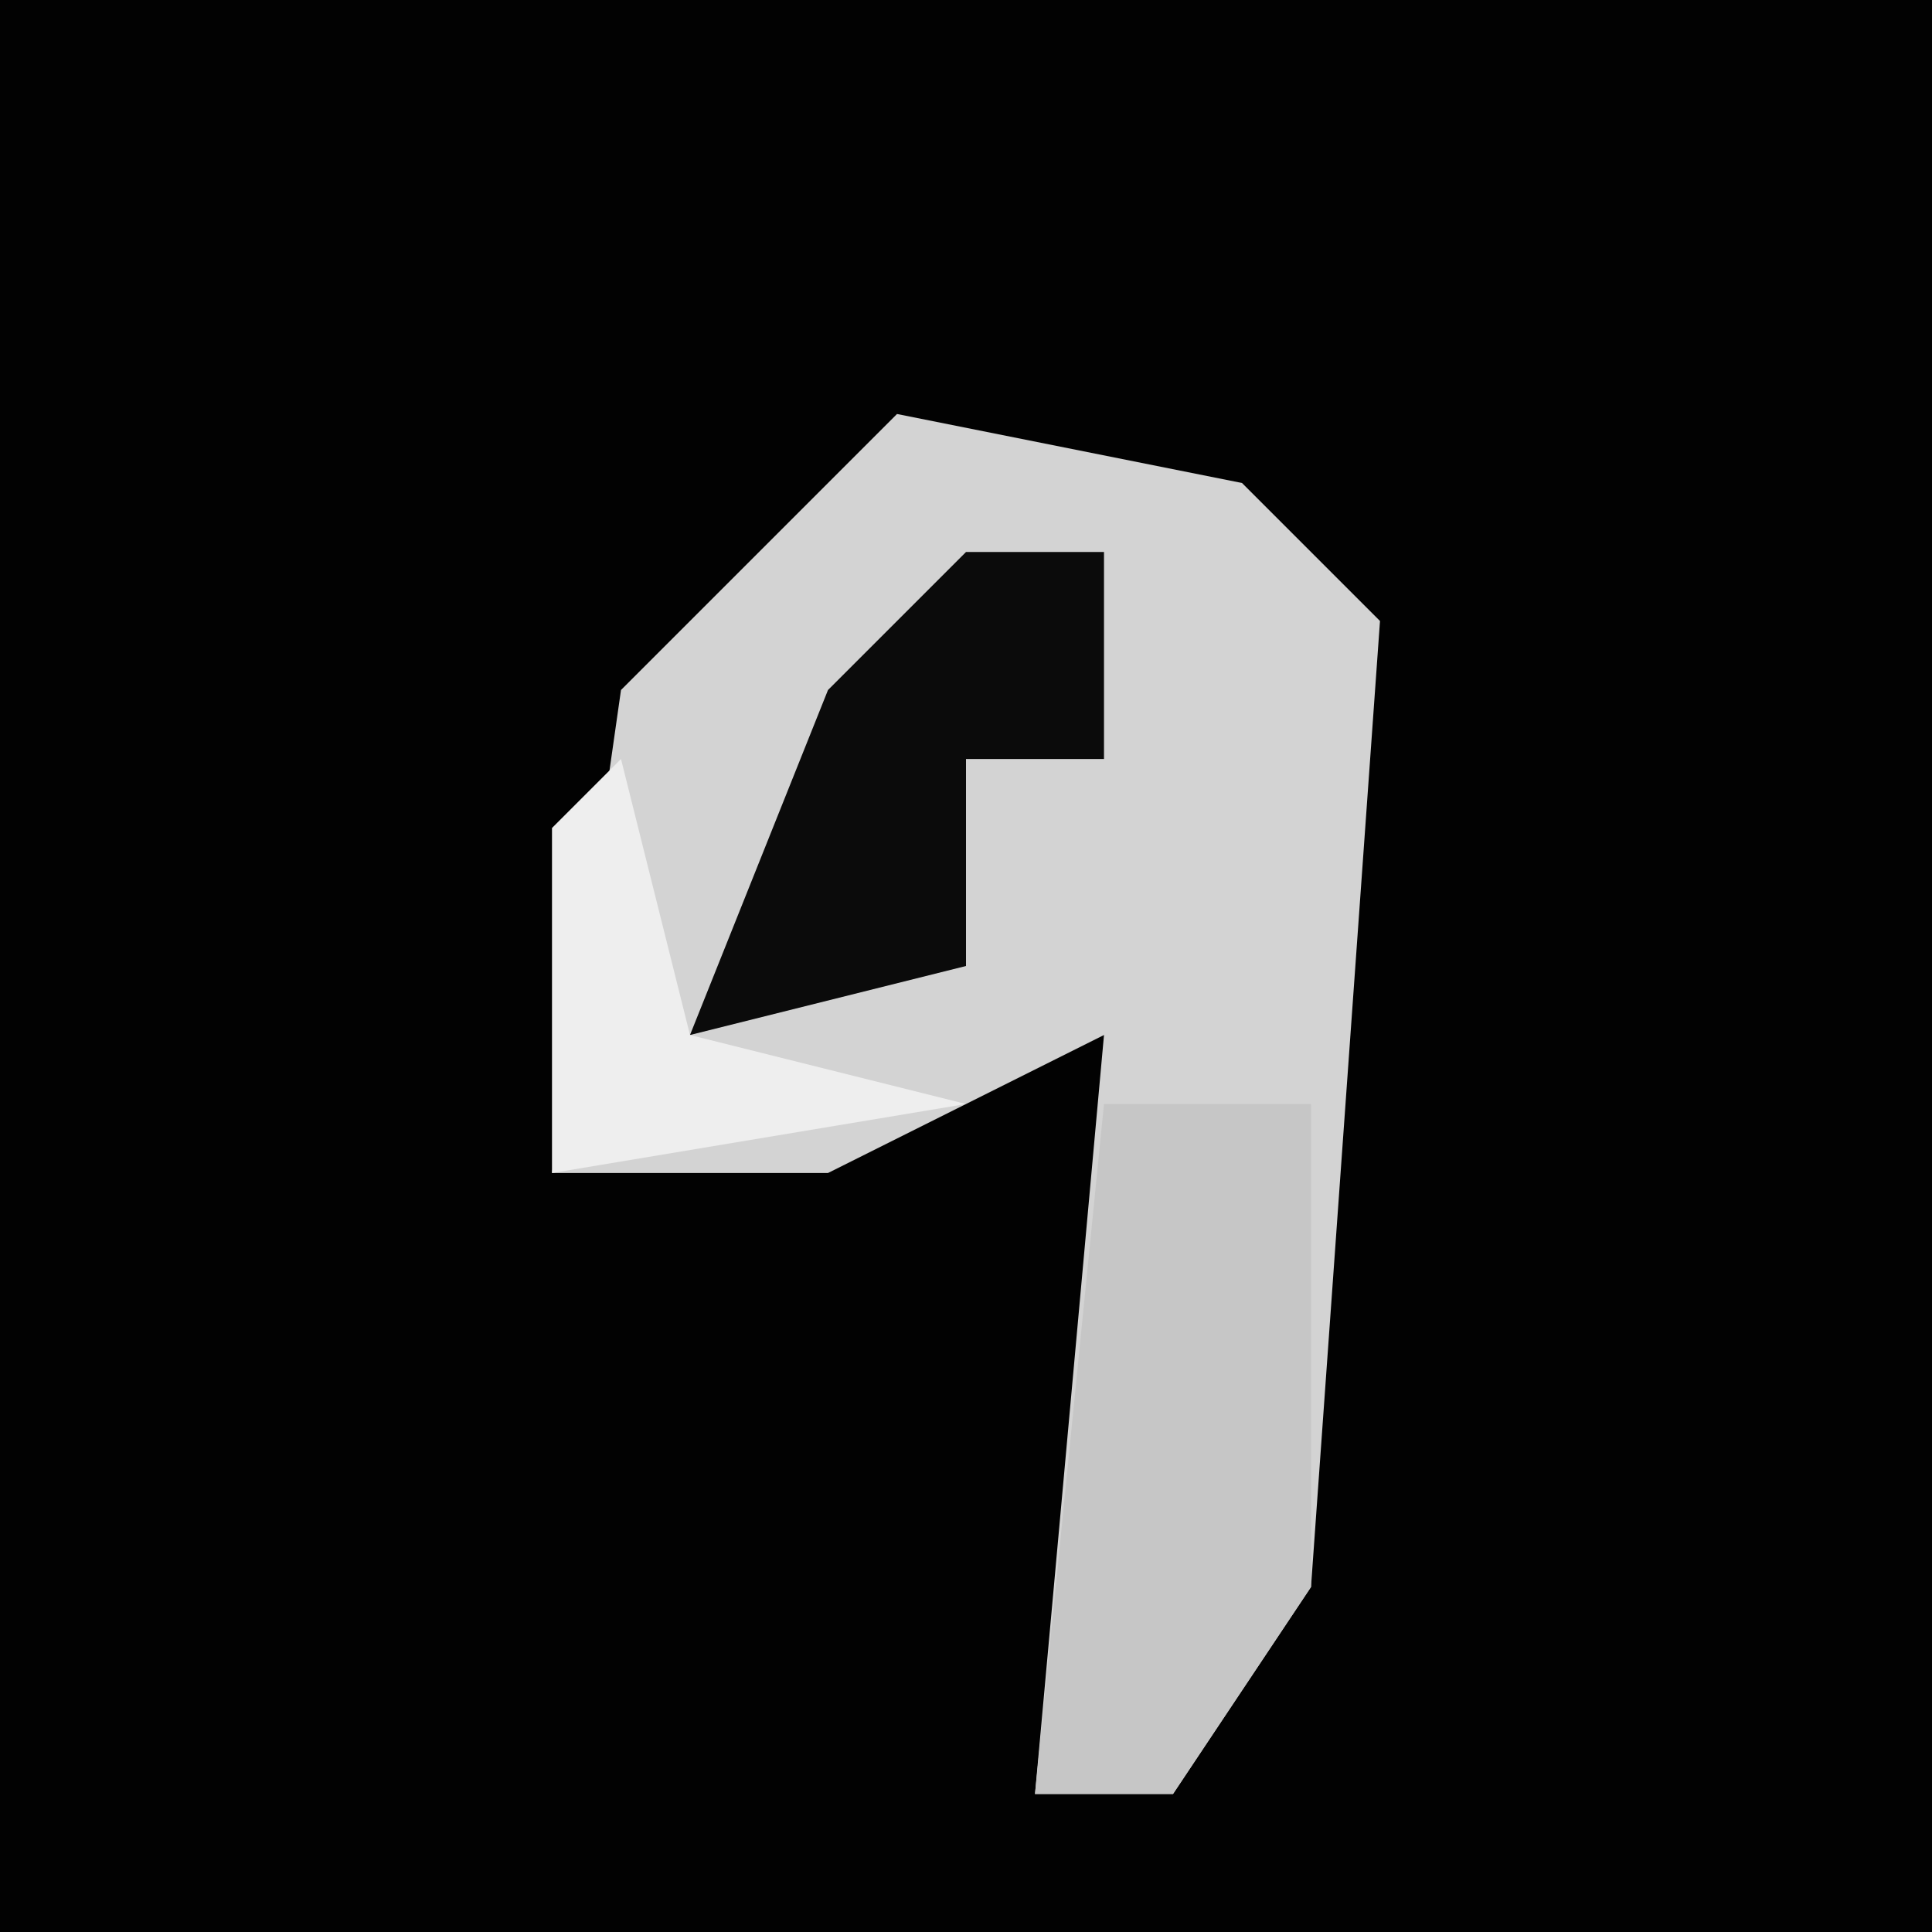 <?xml version="1.0" encoding="UTF-8"?>
<svg version="1.1" xmlns="http://www.w3.org/2000/svg" width="28" height="28">
<path d="M0,0 L28,0 L28,28 L0,28 Z " fill="#020202" transform="translate(0,0)"/>
<path d="M0,0 L5,1 L7,3 L6,17 L4,20 L2,20 L3,9 L-1,11 L-5,11 L-4,4 Z " fill="#D3D3D3" transform="translate(13,6)"/>
<path d="M0,0 L3,0 L3,7 L1,10 L-1,10 Z " fill="#C6C6C6" transform="translate(16,16)"/>
<path d="M0,0 L2,0 L2,3 L0,3 L0,6 L-4,7 L-2,2 Z " fill="#0B0B0B" transform="translate(14,8)"/>
<path d="M0,0 L1,4 L5,5 L-1,6 L-1,1 Z " fill="#EEEEEE" transform="translate(9,11)"/>
</svg>
